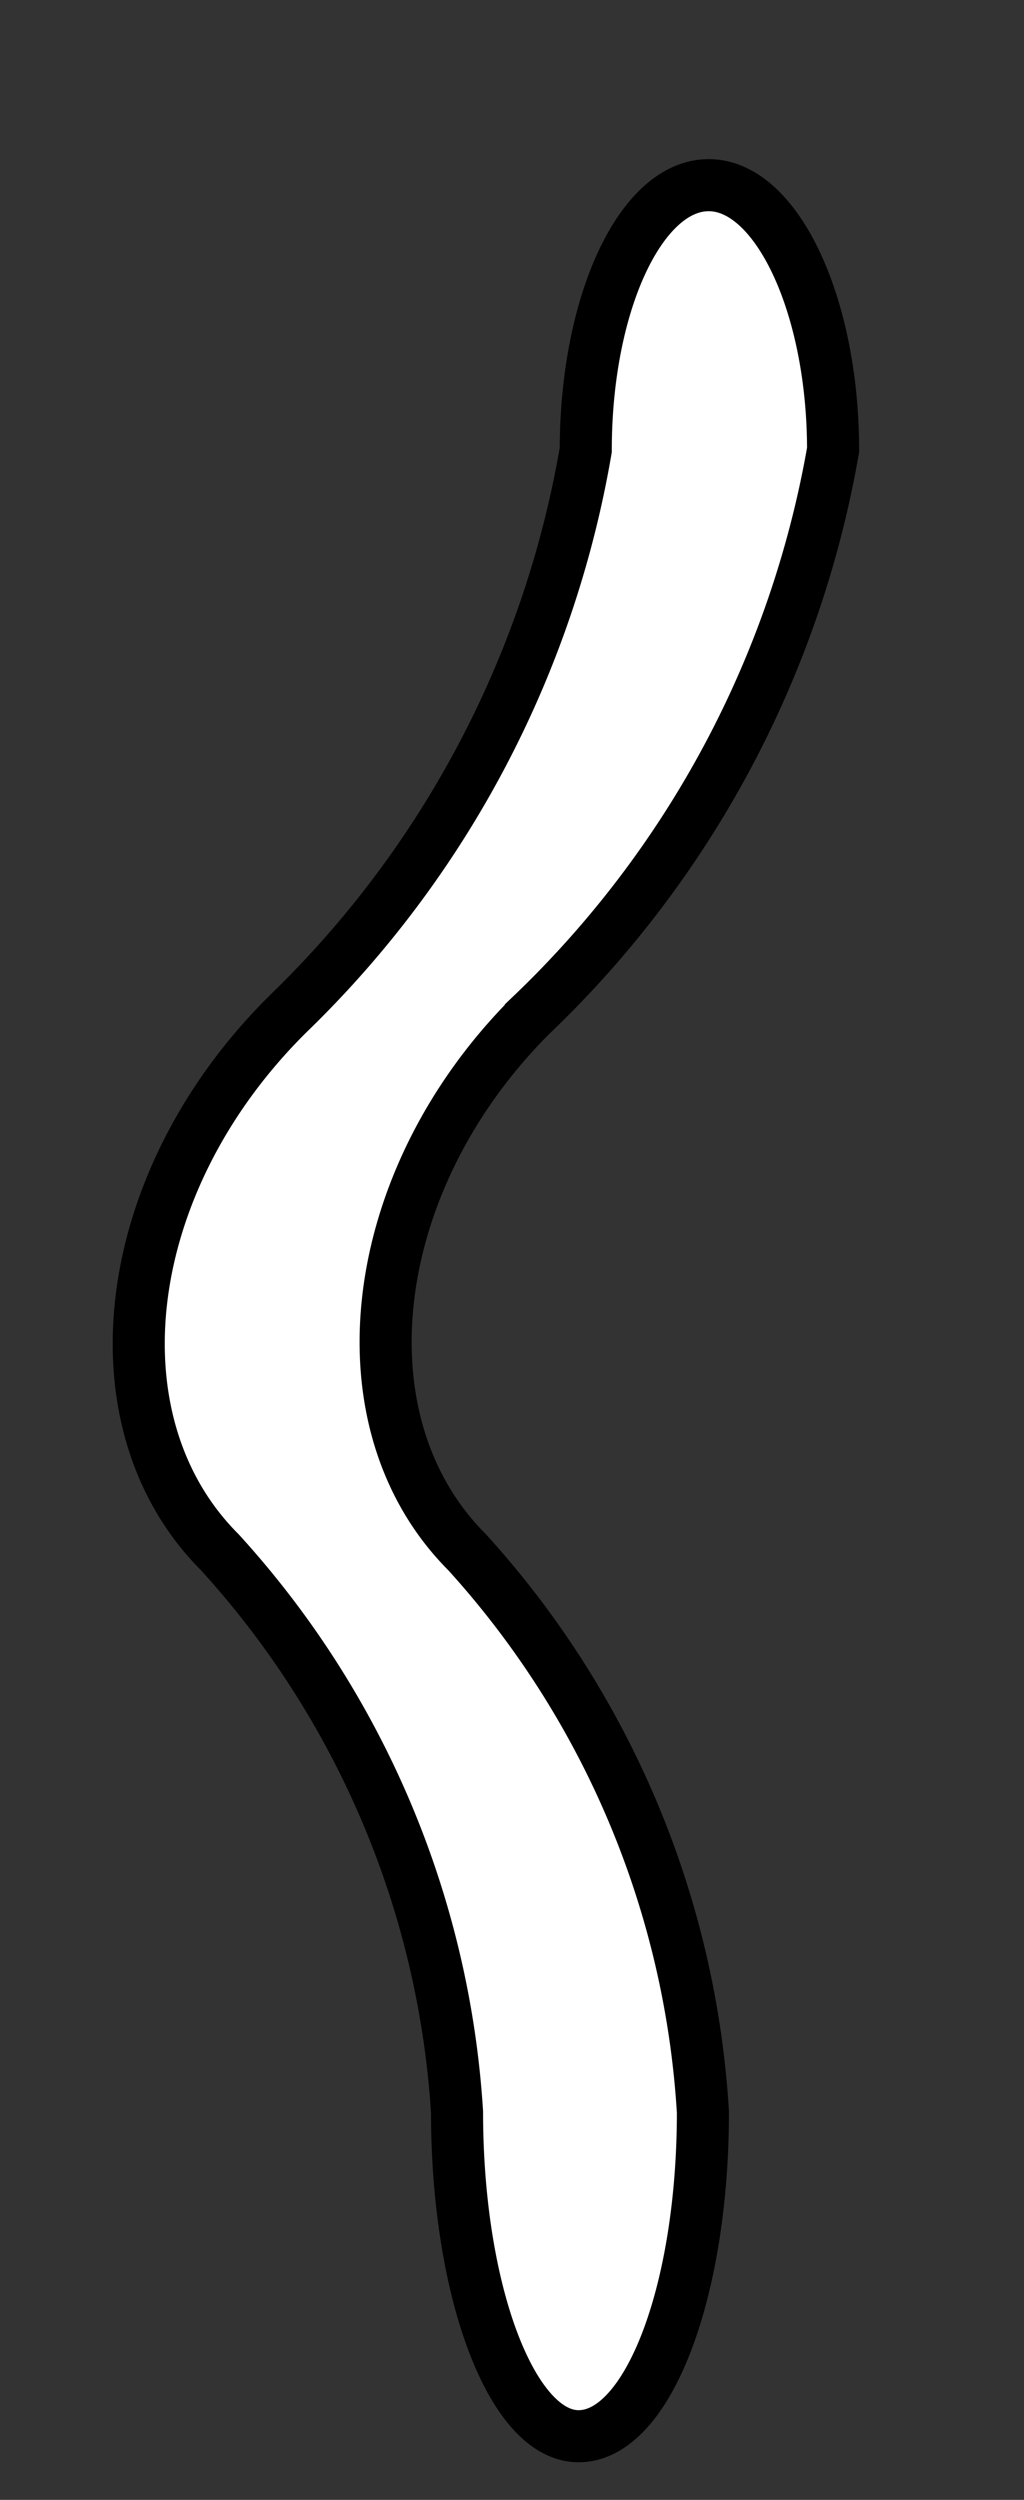 <svg id="Capa_1" data-name="Capa 1" xmlns="http://www.w3.org/2000/svg" viewBox="0 0 7.08 17.28"><rect x="0" y="0" width="7.08" height="17.28" fill="#333333" stroke="none"/><defs><style>.cls-1,.cls-2,.cls-4{fill:none;}.cls-1{stroke:#999;stroke-width:0.75px;}.cls-2,.cls-4{stroke:#000;}.cls-2{stroke-width:0.8px;}.cls-3{fill:#fff;}.cls-4{stroke-width:0.36px;}</style></defs><title>10.2.3 Anélidos</title><path class="cls-1" d="M149.1-117.52v27.88m-270.34-27.9v27.88M54.09-117.54v27.9M314.47,427.71v27.91m-51.62-27.91v27.91M196-32.53H366.11M196-4.64H366.12M196,23.26H366.11M196,51.15H366.12M196,79.05H366.11M23.16,525.39H193.25m-343,0H20.38m2.78-27.9H193.25m-343,0H20.38m2.78-27.89H193.25m-343,0H20.38m2.78-27.9H193.25m-343,0H20.38m2.78-27.89H193.25m-343,0H20.38M196,385.91h170.1M196,358H366.11M196,330.12H366.12M196,302.23H366.11M196,274.33H366.12M196,246.44H366.11M196,218.54H366.12M196,190.64H366.11M196,106.94H366.12M23.16-32.53H193.23M23.16-4.64H193.24M23.16,23.26H193.23M23.16,51.15H193.24M23.16,79.05H193.23M23.16,385.91H193.25M23.16,358H193.23M23.16,330.12H193.24M23.16,302.23H193.23M23.16,274.33H193.24M23.16,246.44H193.23M23.16,218.54H193.24M23.16,190.64H193.23M23.16,106.94H193.24m-343-139.47H20.35M-149.72-4.64H20.37m-170.09,27.9H20.35M-149.72,51.15H20.37m-170.09,27.9H20.35M-149.72,385.91H20.38M-149.72,358H20.35m-170.07-27.9H20.37m-170.09-27.89H20.35m-170.07-27.9H20.37m-170.09-27.89H20.35m-170.07-27.9H20.37m-170.09-27.9H20.35M196,162.73H366.11M196,134.84H366.09M23.16,162.73H193.23M23.16,134.84H193.21m-342.93,27.89H20.36m-170.08-27.89H20.33m-170-27.9H20.37"/><path class="cls-1" d="M-121.24-60.42v613.7M-13.67-60.42V553.3M282.68-117.52v27.85"/><polygon class="cls-2" points="20.35 553.26 20.35 -86.86 -149.72 -86.86 -149.72 553.29 20.35 553.26"/><path class="cls-3" d="M4,16.84c.48,0,.86-1,.86-2.24a6.32,6.32,0,0,0-1.63-3.87c-.9-.9-.7-2.57.44-3.71A7.08,7.08,0,0,0,5.76,3.11c0-1-.39-1.83-.86-1.83s-.85.82-.85,1.83A7.08,7.08,0,0,1,2,7C.82,8.16.62,9.83,1.52,10.73A6.33,6.33,0,0,1,3.16,14.6C3.16,15.84,3.54,16.84,4,16.84Z"/><path class="cls-4" d="M4,16.84c.48,0,.86-1,.86-2.24a6.32,6.32,0,0,0-1.63-3.87c-.9-.9-.7-2.57.44-3.71A7.08,7.08,0,0,0,5.76,3.11c0-1-.39-1.83-.86-1.83s-.85.82-.85,1.83A7.08,7.08,0,0,1,2,7C.82,8.16.62,9.83,1.52,10.73A6.33,6.33,0,0,1,3.16,14.6C3.16,15.84,3.54,16.84,4,16.84Z"/></svg>